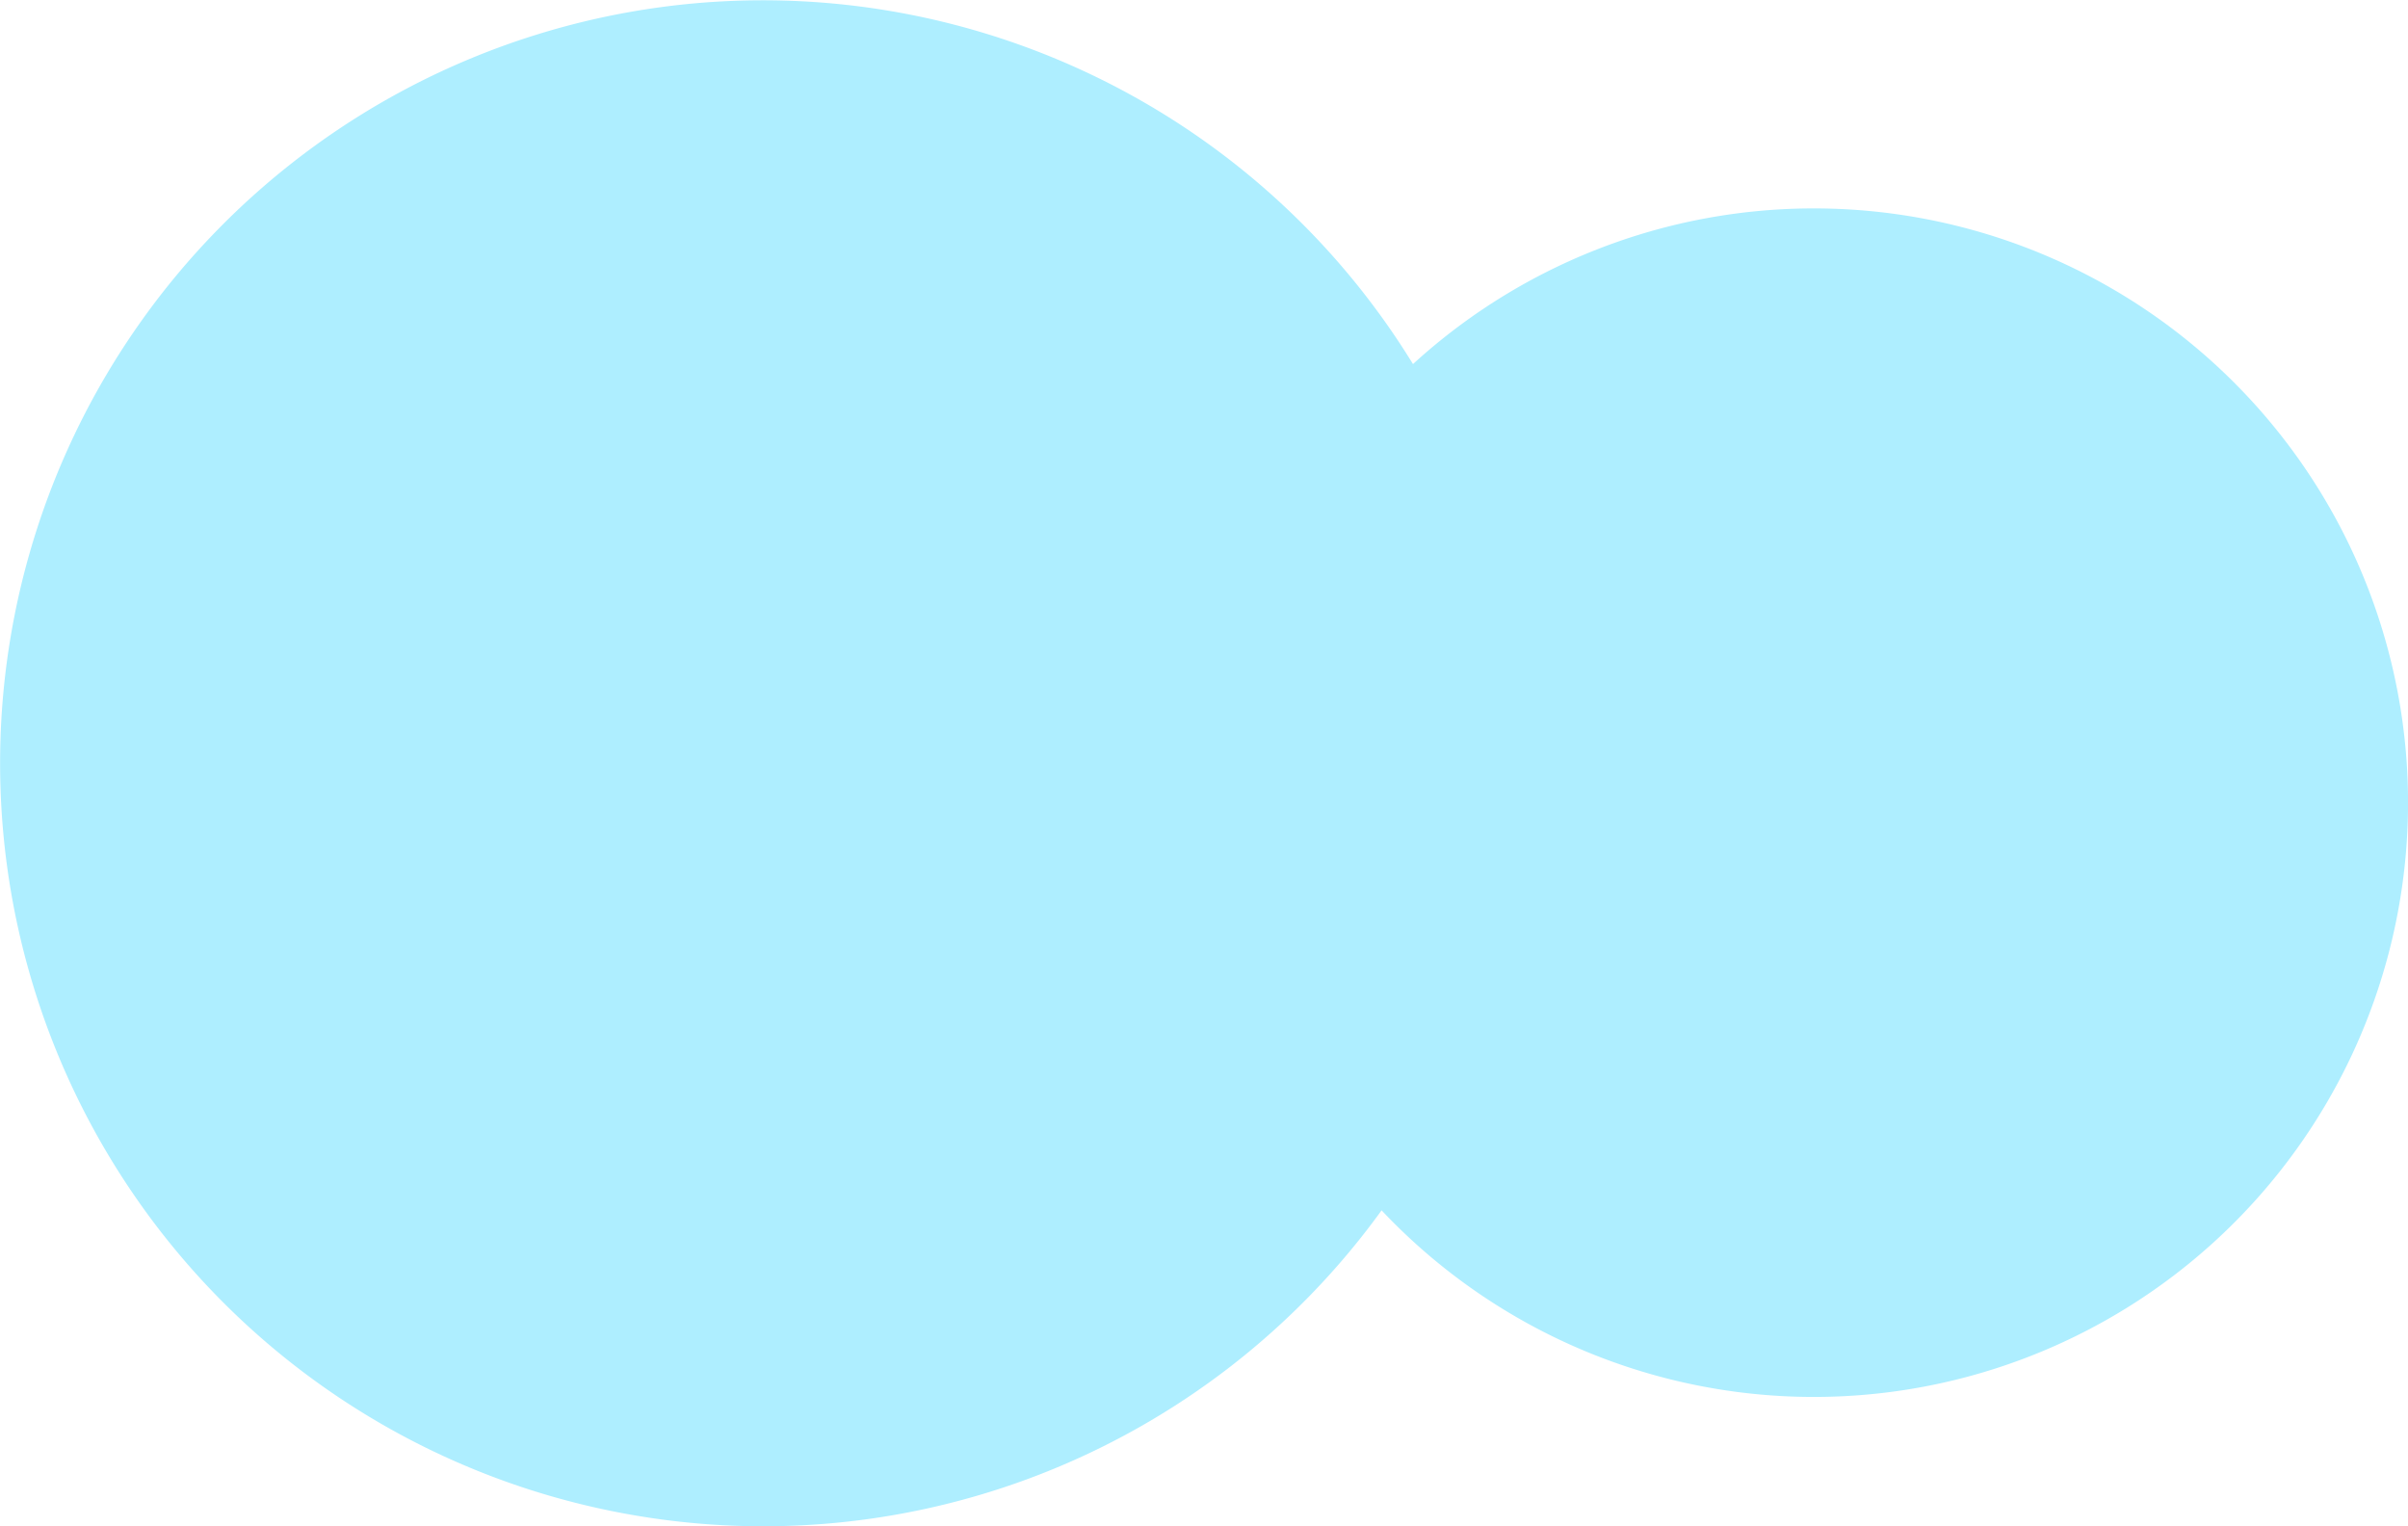 <svg xmlns="http://www.w3.org/2000/svg" viewBox="0 0 128.07 81.16"><defs><style>.cls-1{fill:#aeeeff;}</style></defs><title>NUBE3</title><g id="Capa_2" data-name="Capa 2"><g id="Capa_3" data-name="Capa 3"><path class="cls-1" d="M32.58,80.36a40.58,40.58,0,0,0,40.9-16,31.6,31.6,0,1,0,1.67-45,40.57,40.57,0,1,0-42.57,61Z"/></g></g></svg>